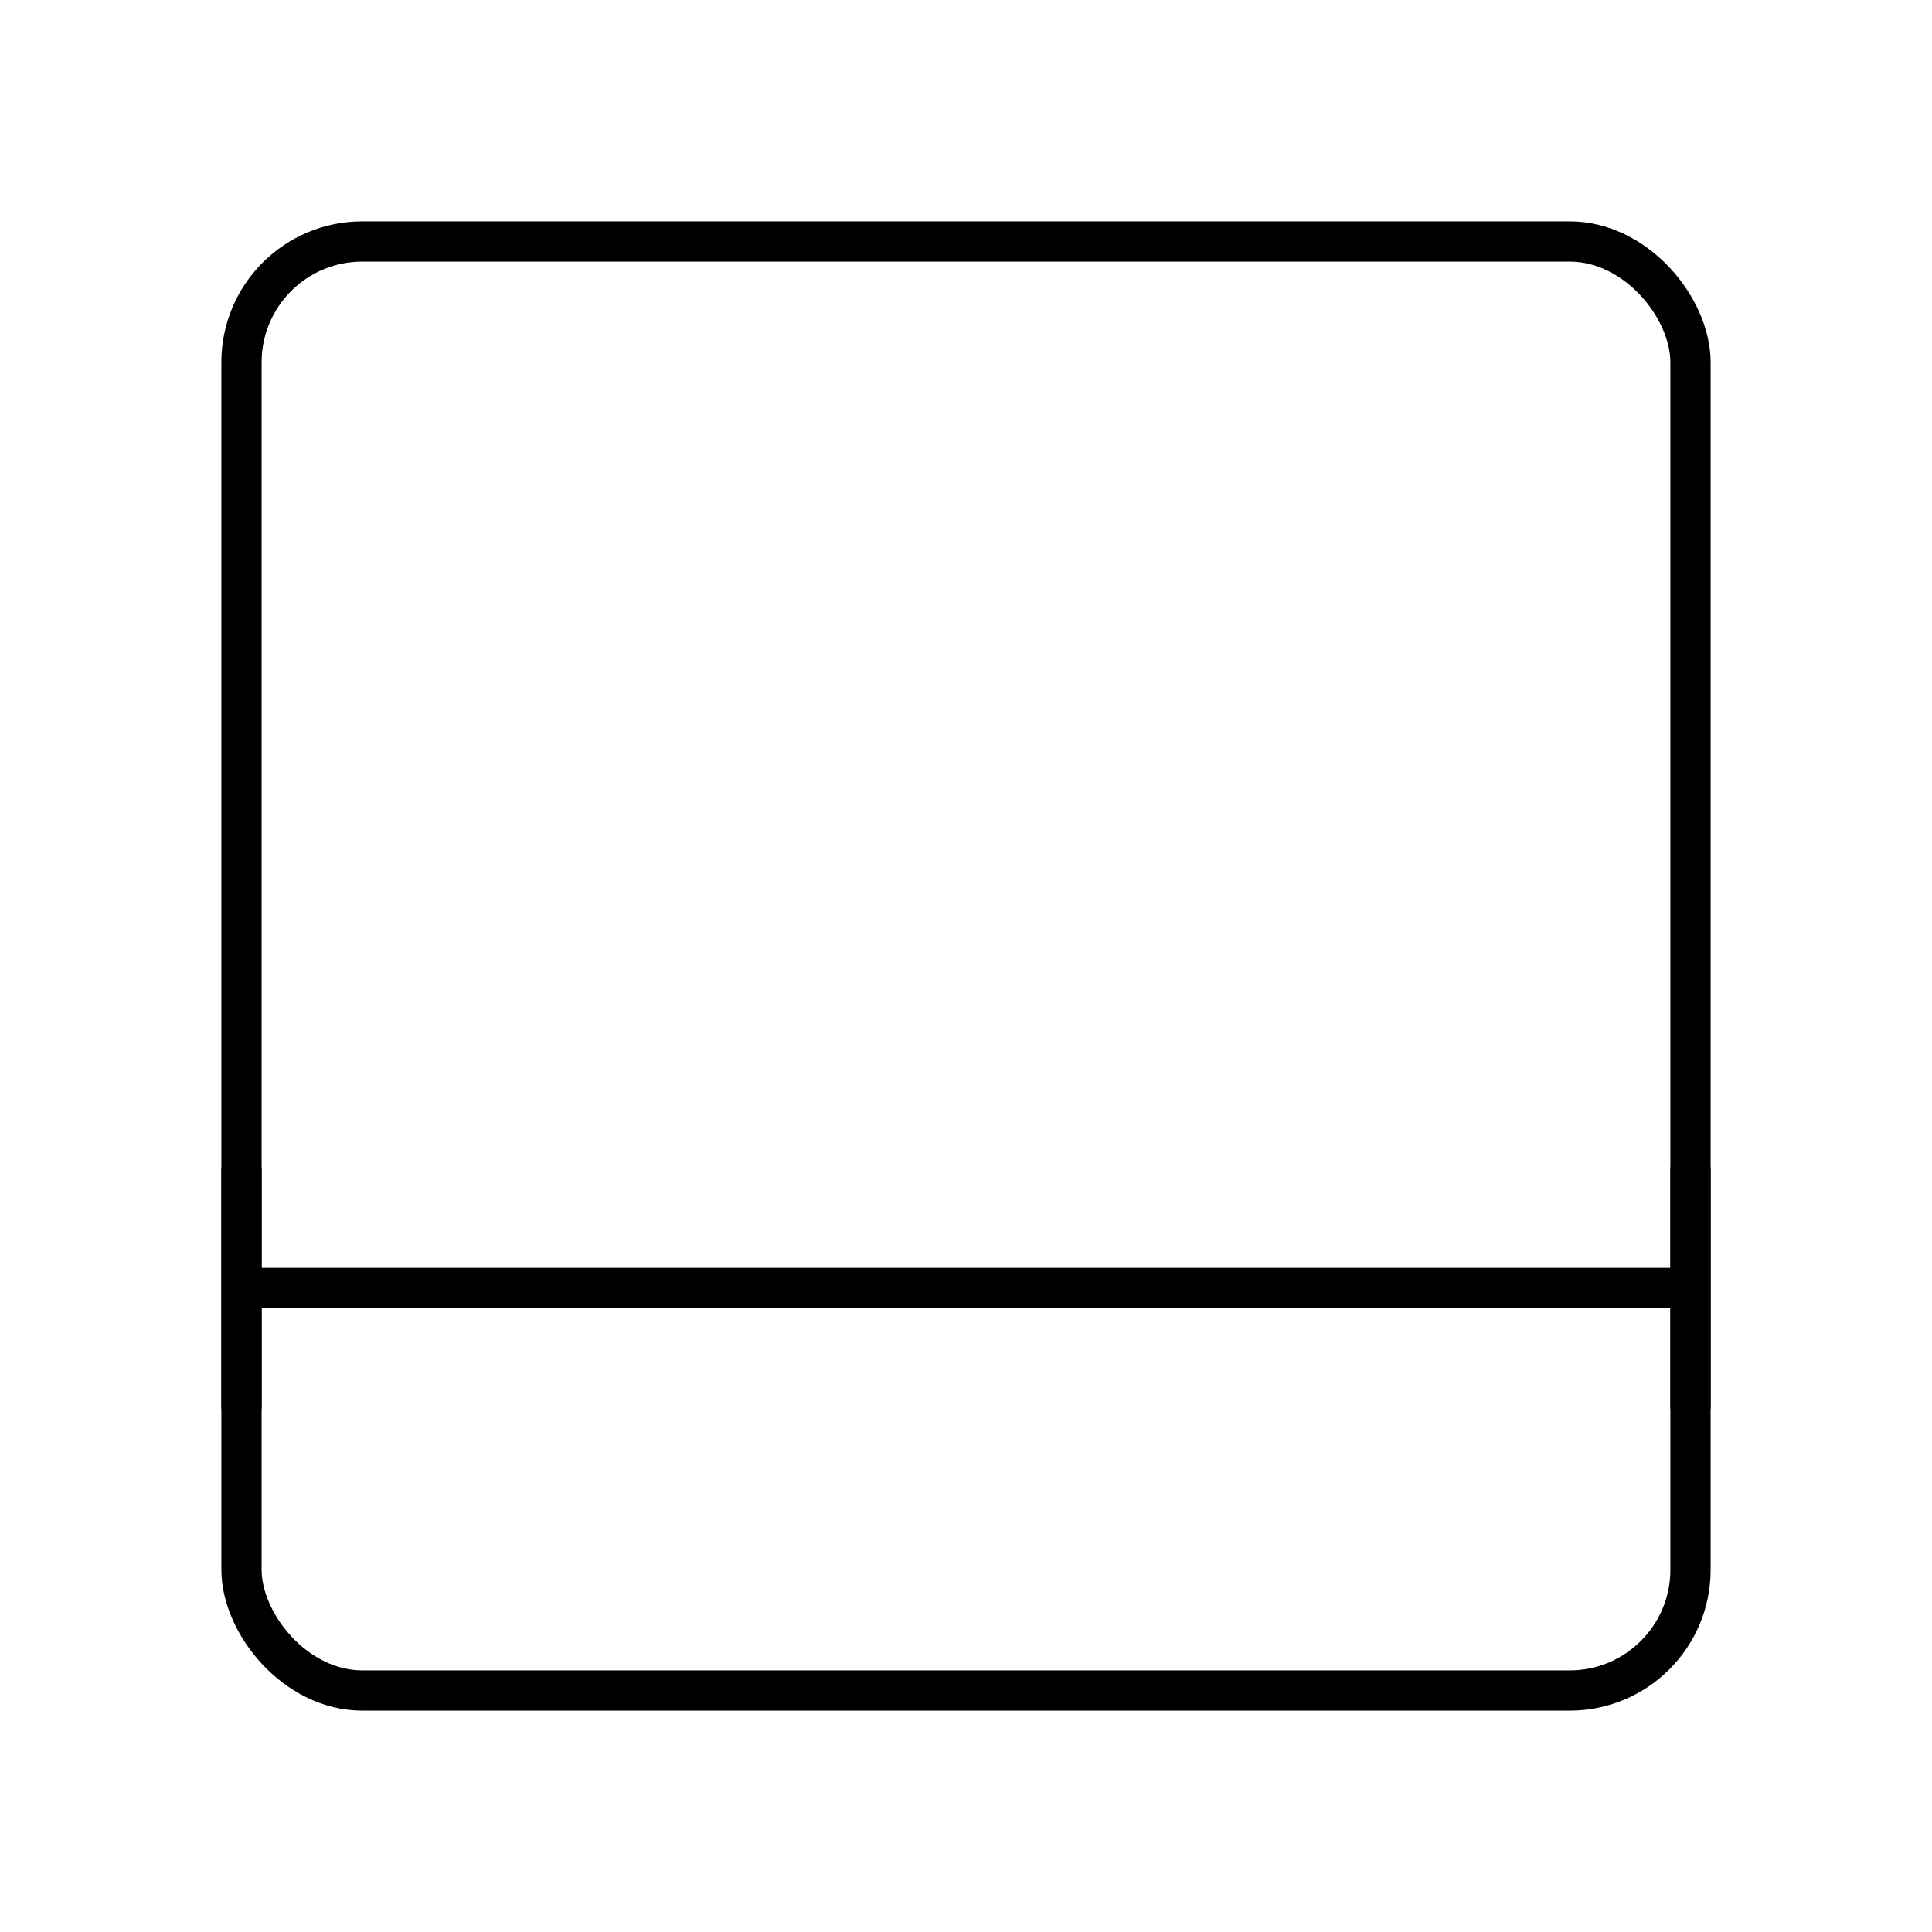 <svg width="24" height="24" viewBox="0 0 48 48" fill="none" xmlns="http://www.w3.org/2000/svg"><rect x="6" y="6" width="36" height="36" rx="3" stroke="currentColor" strokeWidth="3" strokeLinejoin="round"/><path d="M6 32h36M6 29v6M42 29v6" stroke="currentColor" strokeWidth="3" strokeLinecap="round" strokeLinejoin="round"/></svg>